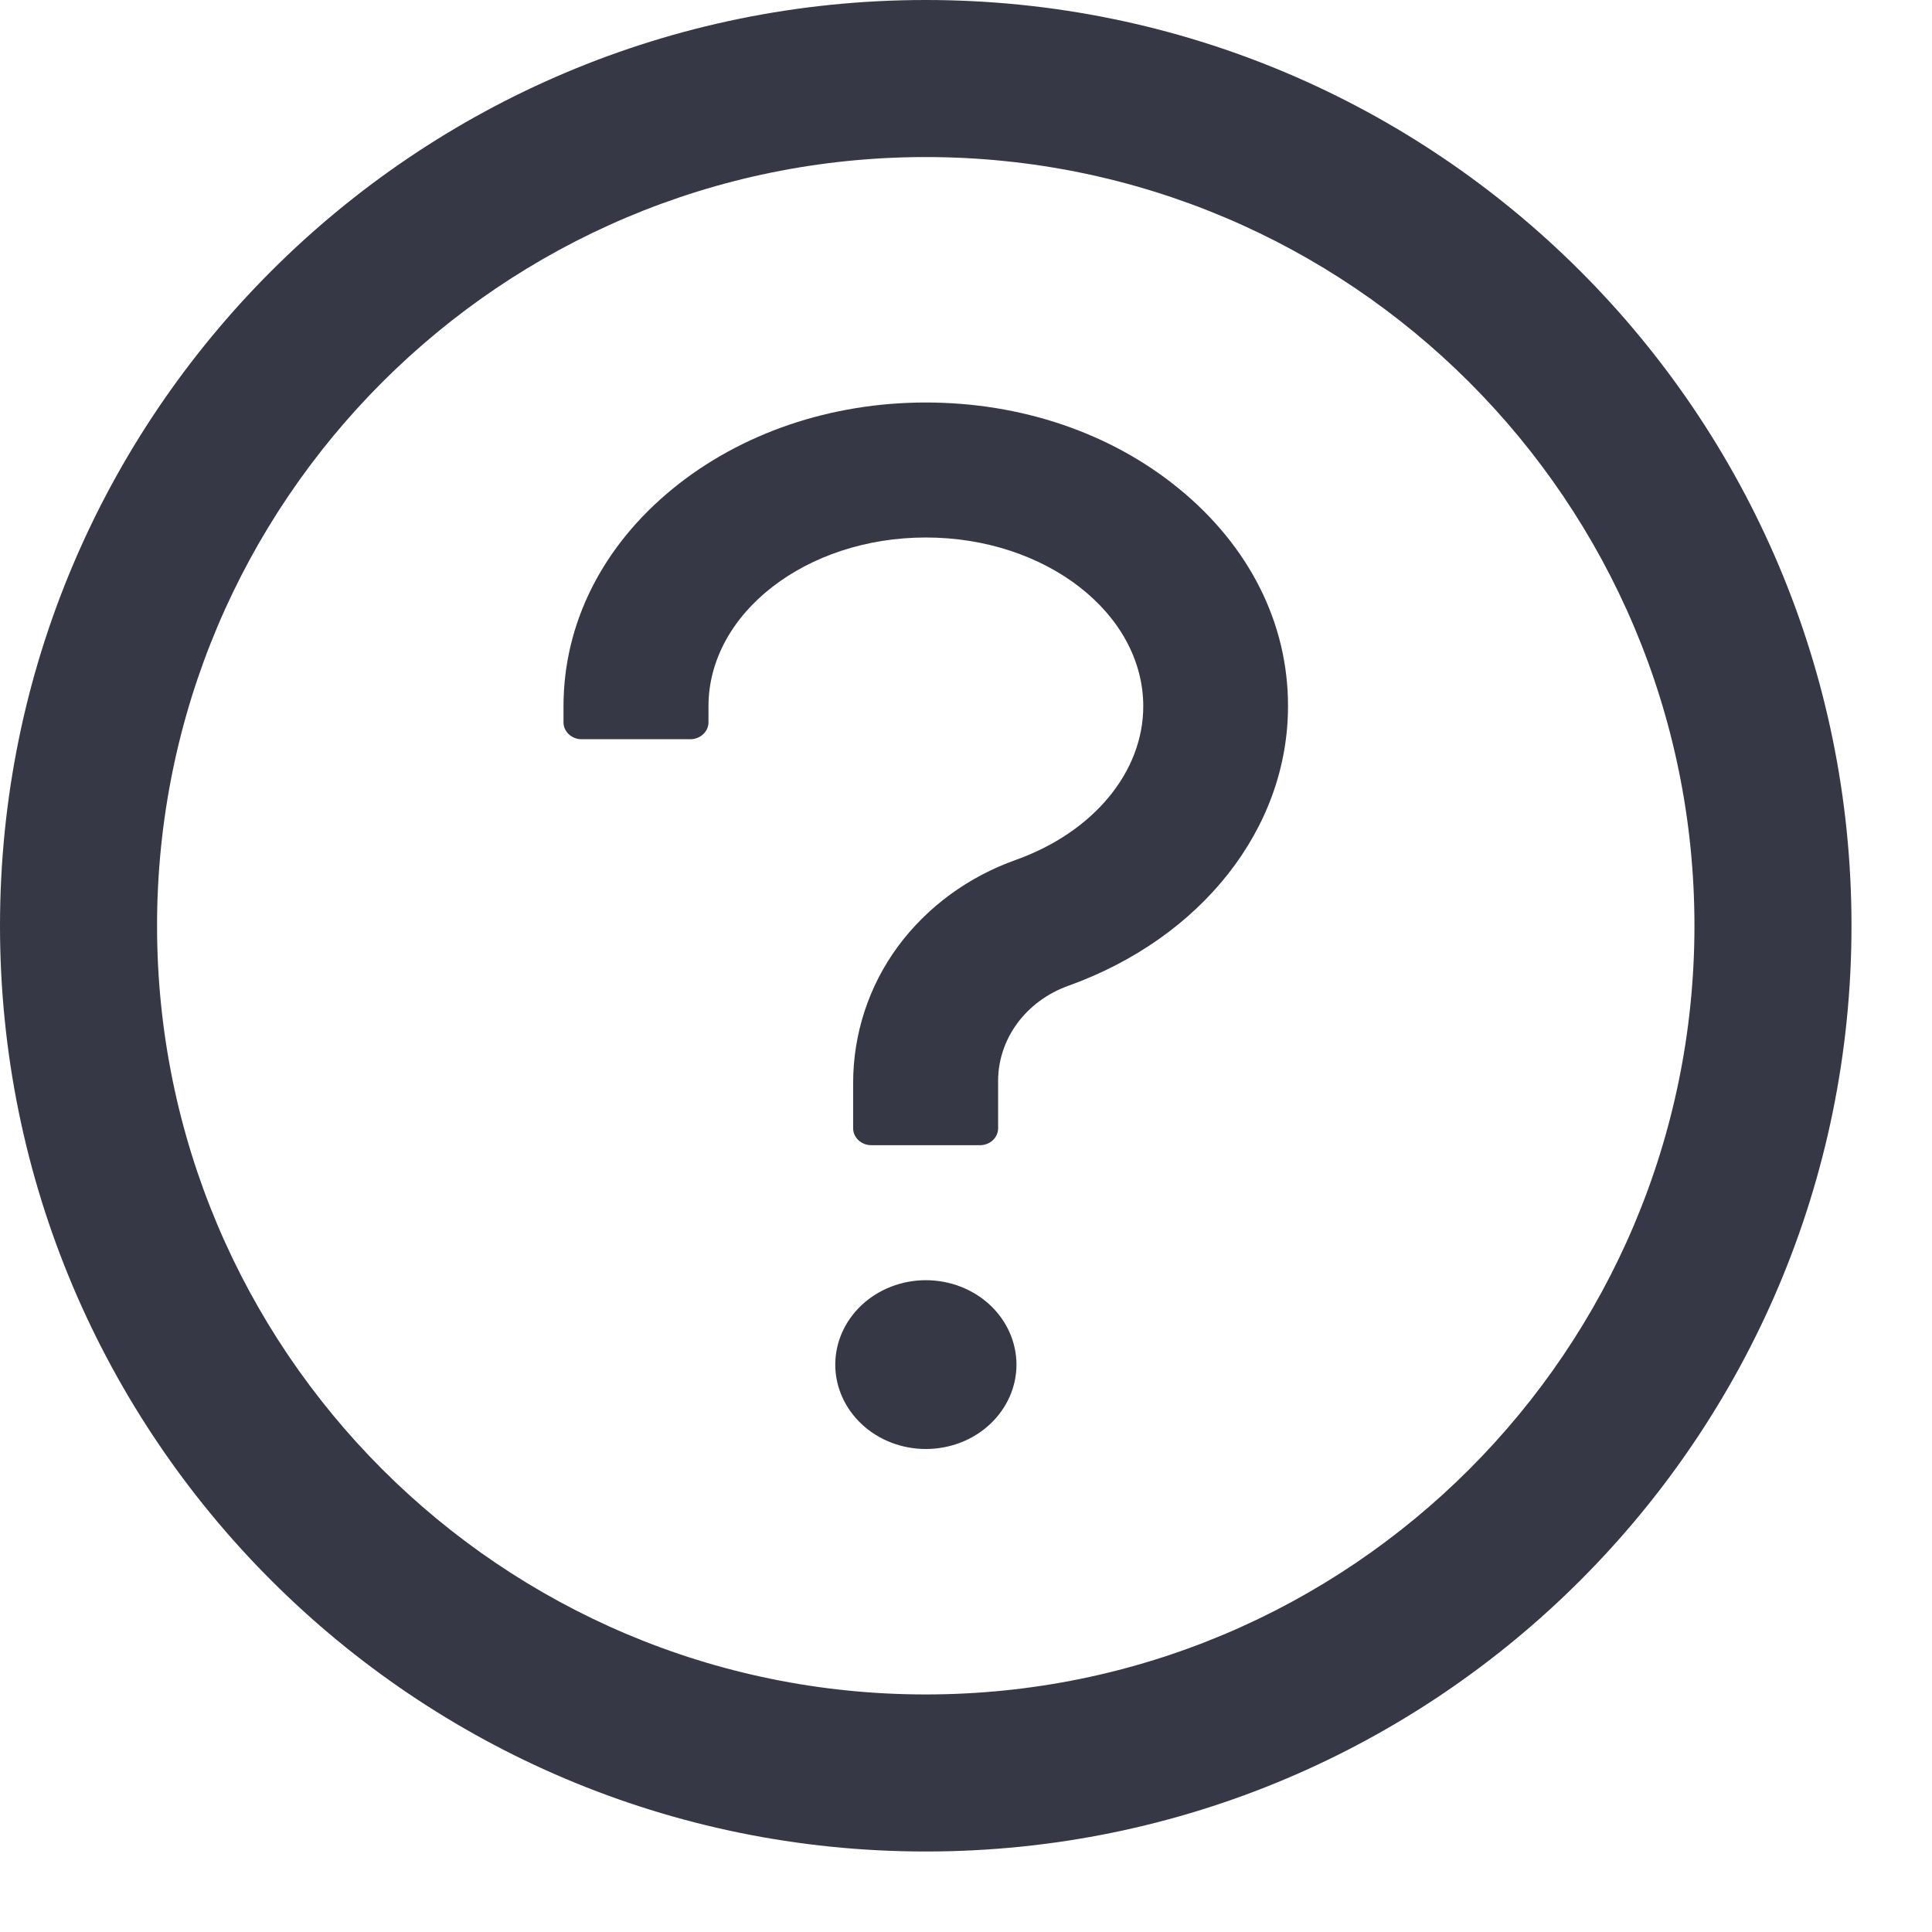 <svg width="24" height="24" viewBox="0 0 24 24" fill="none" xmlns="http://www.w3.org/2000/svg">
<path d="M11.5 0C5.149 0 0 5.149 0 11.5C0 17.851 5.149 23 11.5 23C17.851 23 23 17.851 23 11.5C23 5.149 17.851 0 11.5 0ZM11.5 21.049C6.227 21.049 1.951 16.773 1.951 11.5C1.951 6.227 6.227 1.951 11.5 1.951C16.773 1.951 21.049 6.227 21.049 11.5C21.049 16.773 16.773 21.049 11.5 21.049Z" fill="#373845"/>
<path d="M14.641 6.067C13.797 5.377 12.683 5 11.501 5C10.32 5 9.206 5.38 8.362 6.067C7.484 6.782 7 7.744 7 8.774V8.973C7 9.089 7.101 9.183 7.225 9.183H8.575C8.699 9.183 8.801 9.089 8.801 8.973V8.774C8.801 7.618 10.013 6.677 11.501 6.677C12.99 6.677 14.202 7.618 14.202 8.774C14.202 9.589 13.583 10.336 12.624 10.68C12.027 10.892 11.521 11.264 11.158 11.752C10.79 12.25 10.598 12.847 10.598 13.453V14.016C10.598 14.132 10.7 14.226 10.823 14.226H12.174C12.298 14.226 12.399 14.132 12.399 14.016V13.421C12.4 13.167 12.484 12.919 12.639 12.709C12.794 12.5 13.013 12.339 13.268 12.247C14.928 11.652 16 10.289 16 8.774C16.003 7.744 15.519 6.782 14.641 6.067ZM10.376 16.952C10.376 17.23 10.495 17.496 10.706 17.693C10.917 17.89 11.203 18 11.501 18C11.8 18 12.086 17.89 12.297 17.693C12.508 17.496 12.627 17.23 12.627 16.952C12.627 16.674 12.508 16.407 12.297 16.21C12.086 16.014 11.8 15.903 11.501 15.903C11.203 15.903 10.917 16.014 10.706 16.21C10.495 16.407 10.376 16.674 10.376 16.952Z" fill="#373845"/>
</svg>
